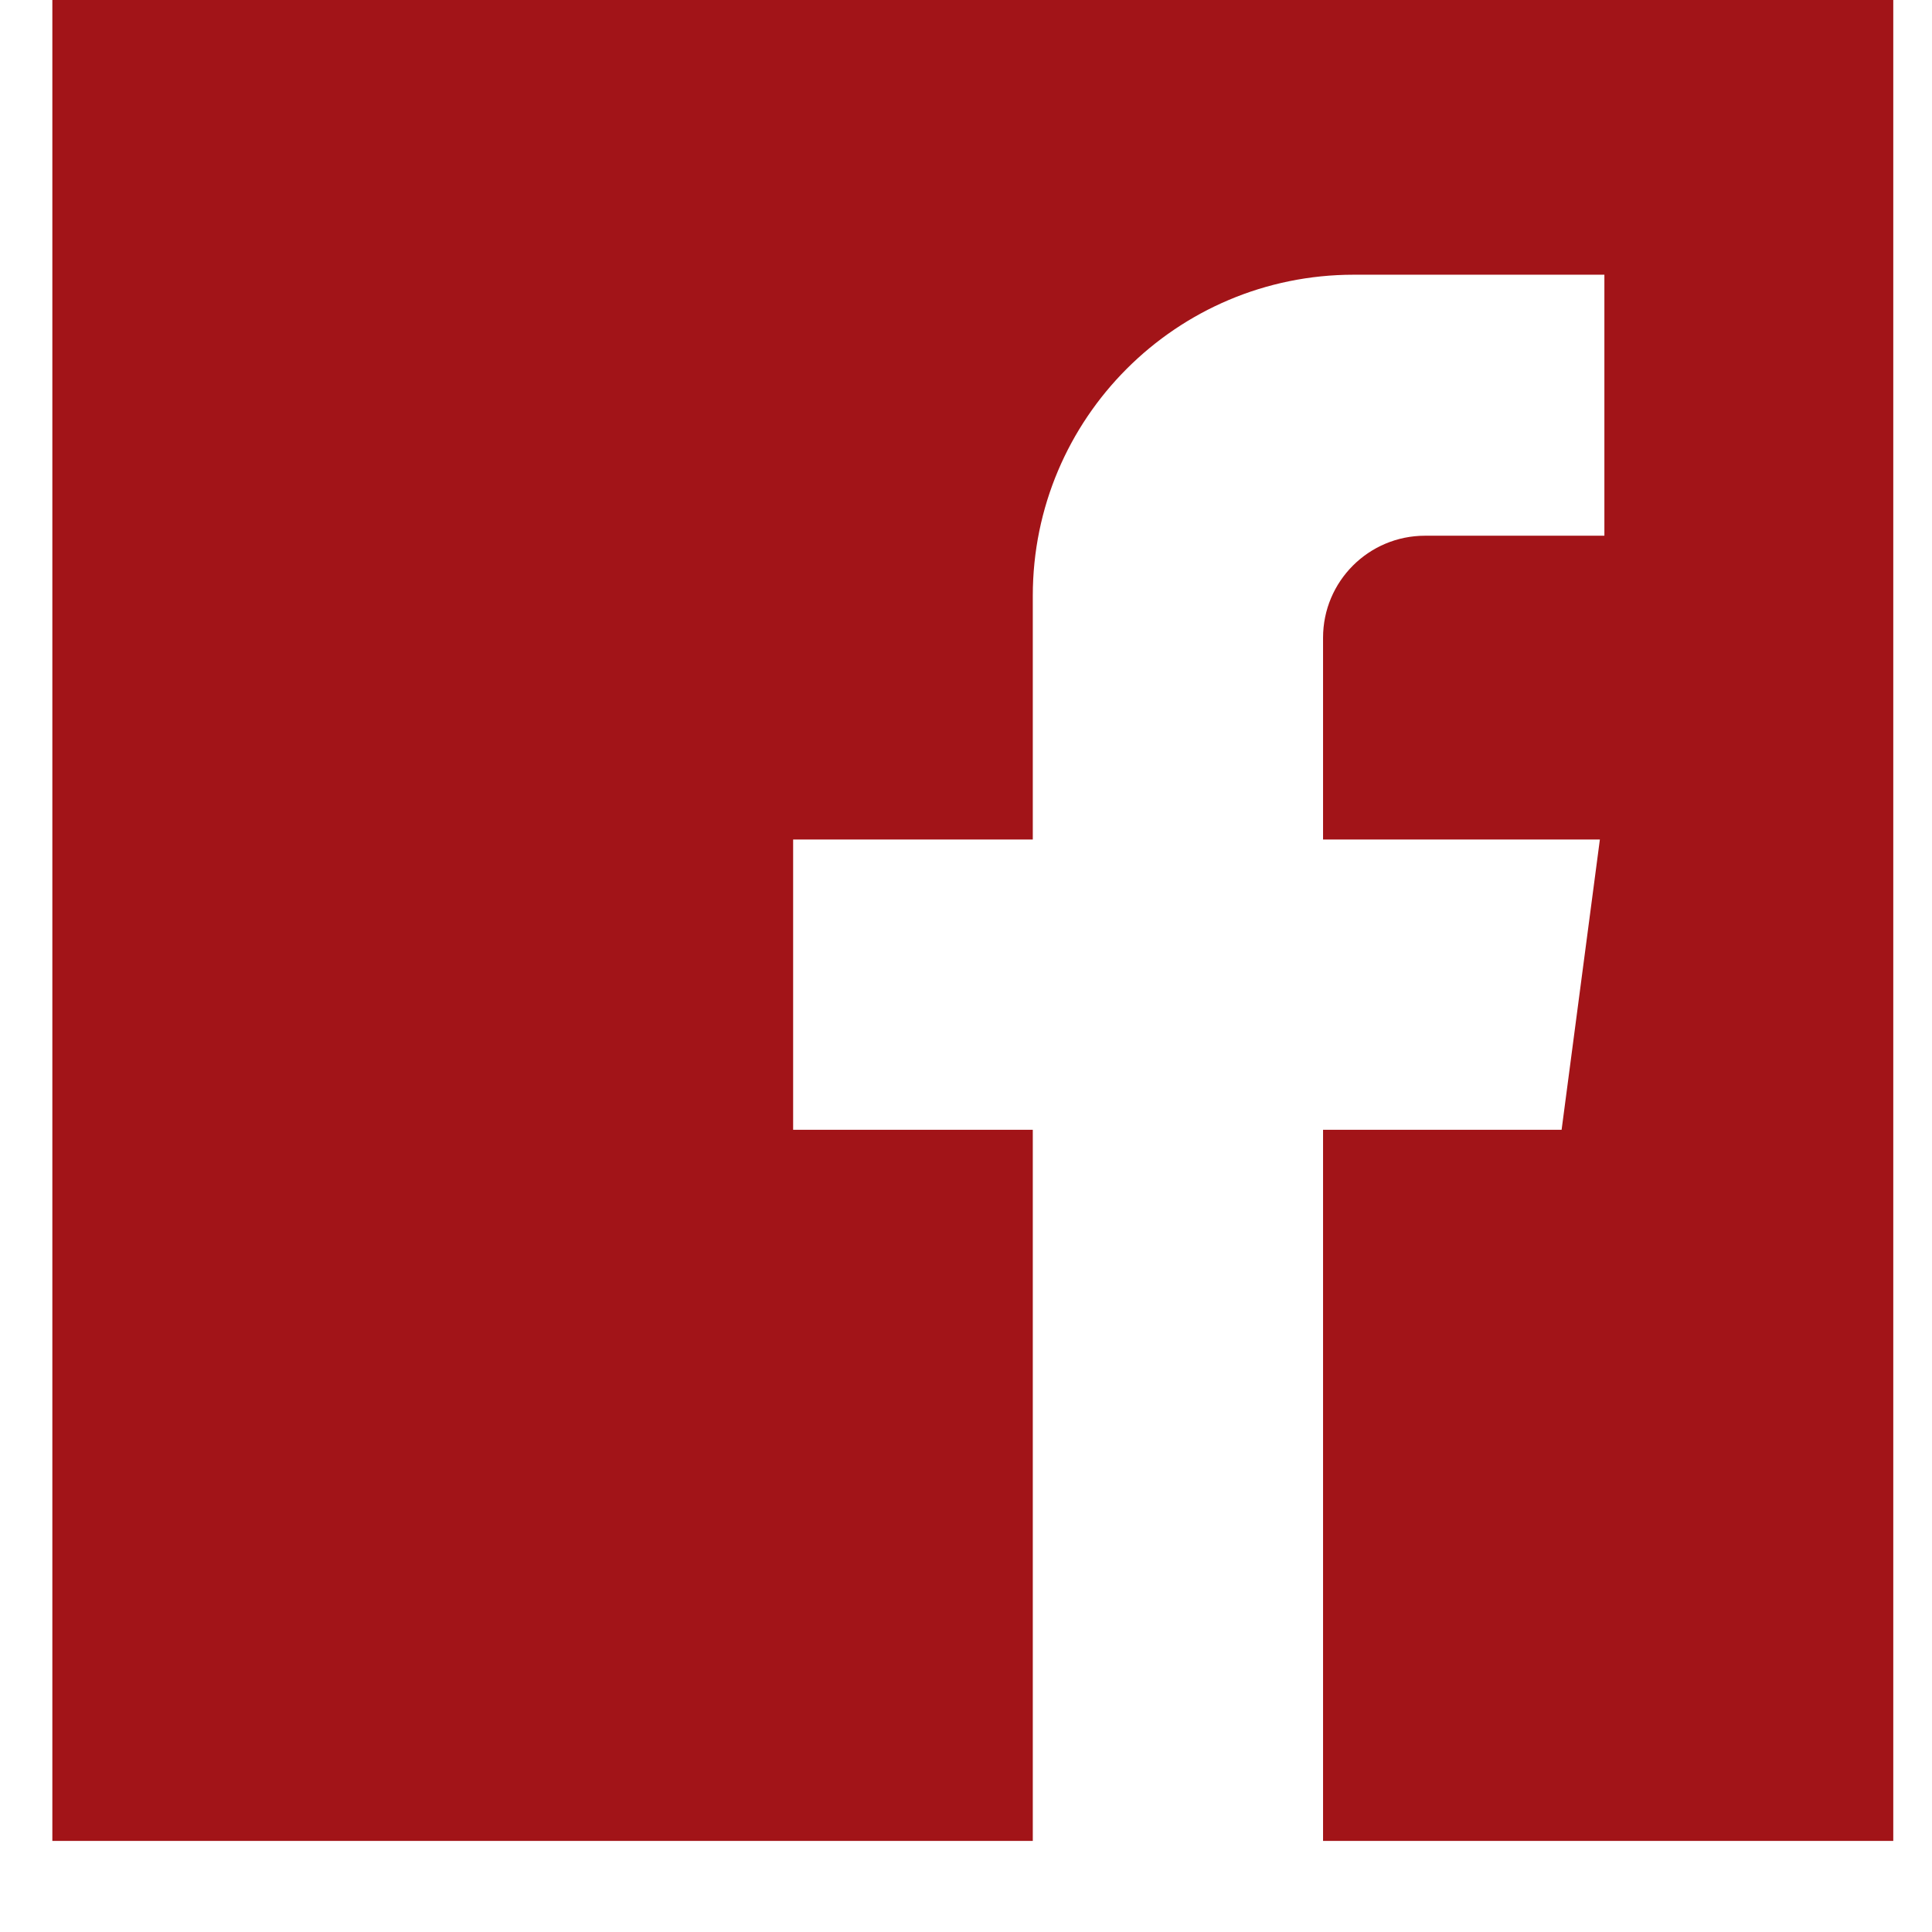 <svg width="25" height="25" viewBox="0 0 21 21" fill="none" xmlns="http://www.w3.org/2000/svg">
<path d="M0.569 0V20.01H11.226V12.28H8.621V9.125H11.226V6.475C11.226 4.548 12.788 2.986 14.715 2.986H17.439V5.823H15.49C14.877 5.823 14.381 6.319 14.381 6.932V9.125H17.39L16.974 12.28H14.381V20.01H20.579V0H0.569Z" fill="#A21418"/>
</svg>
